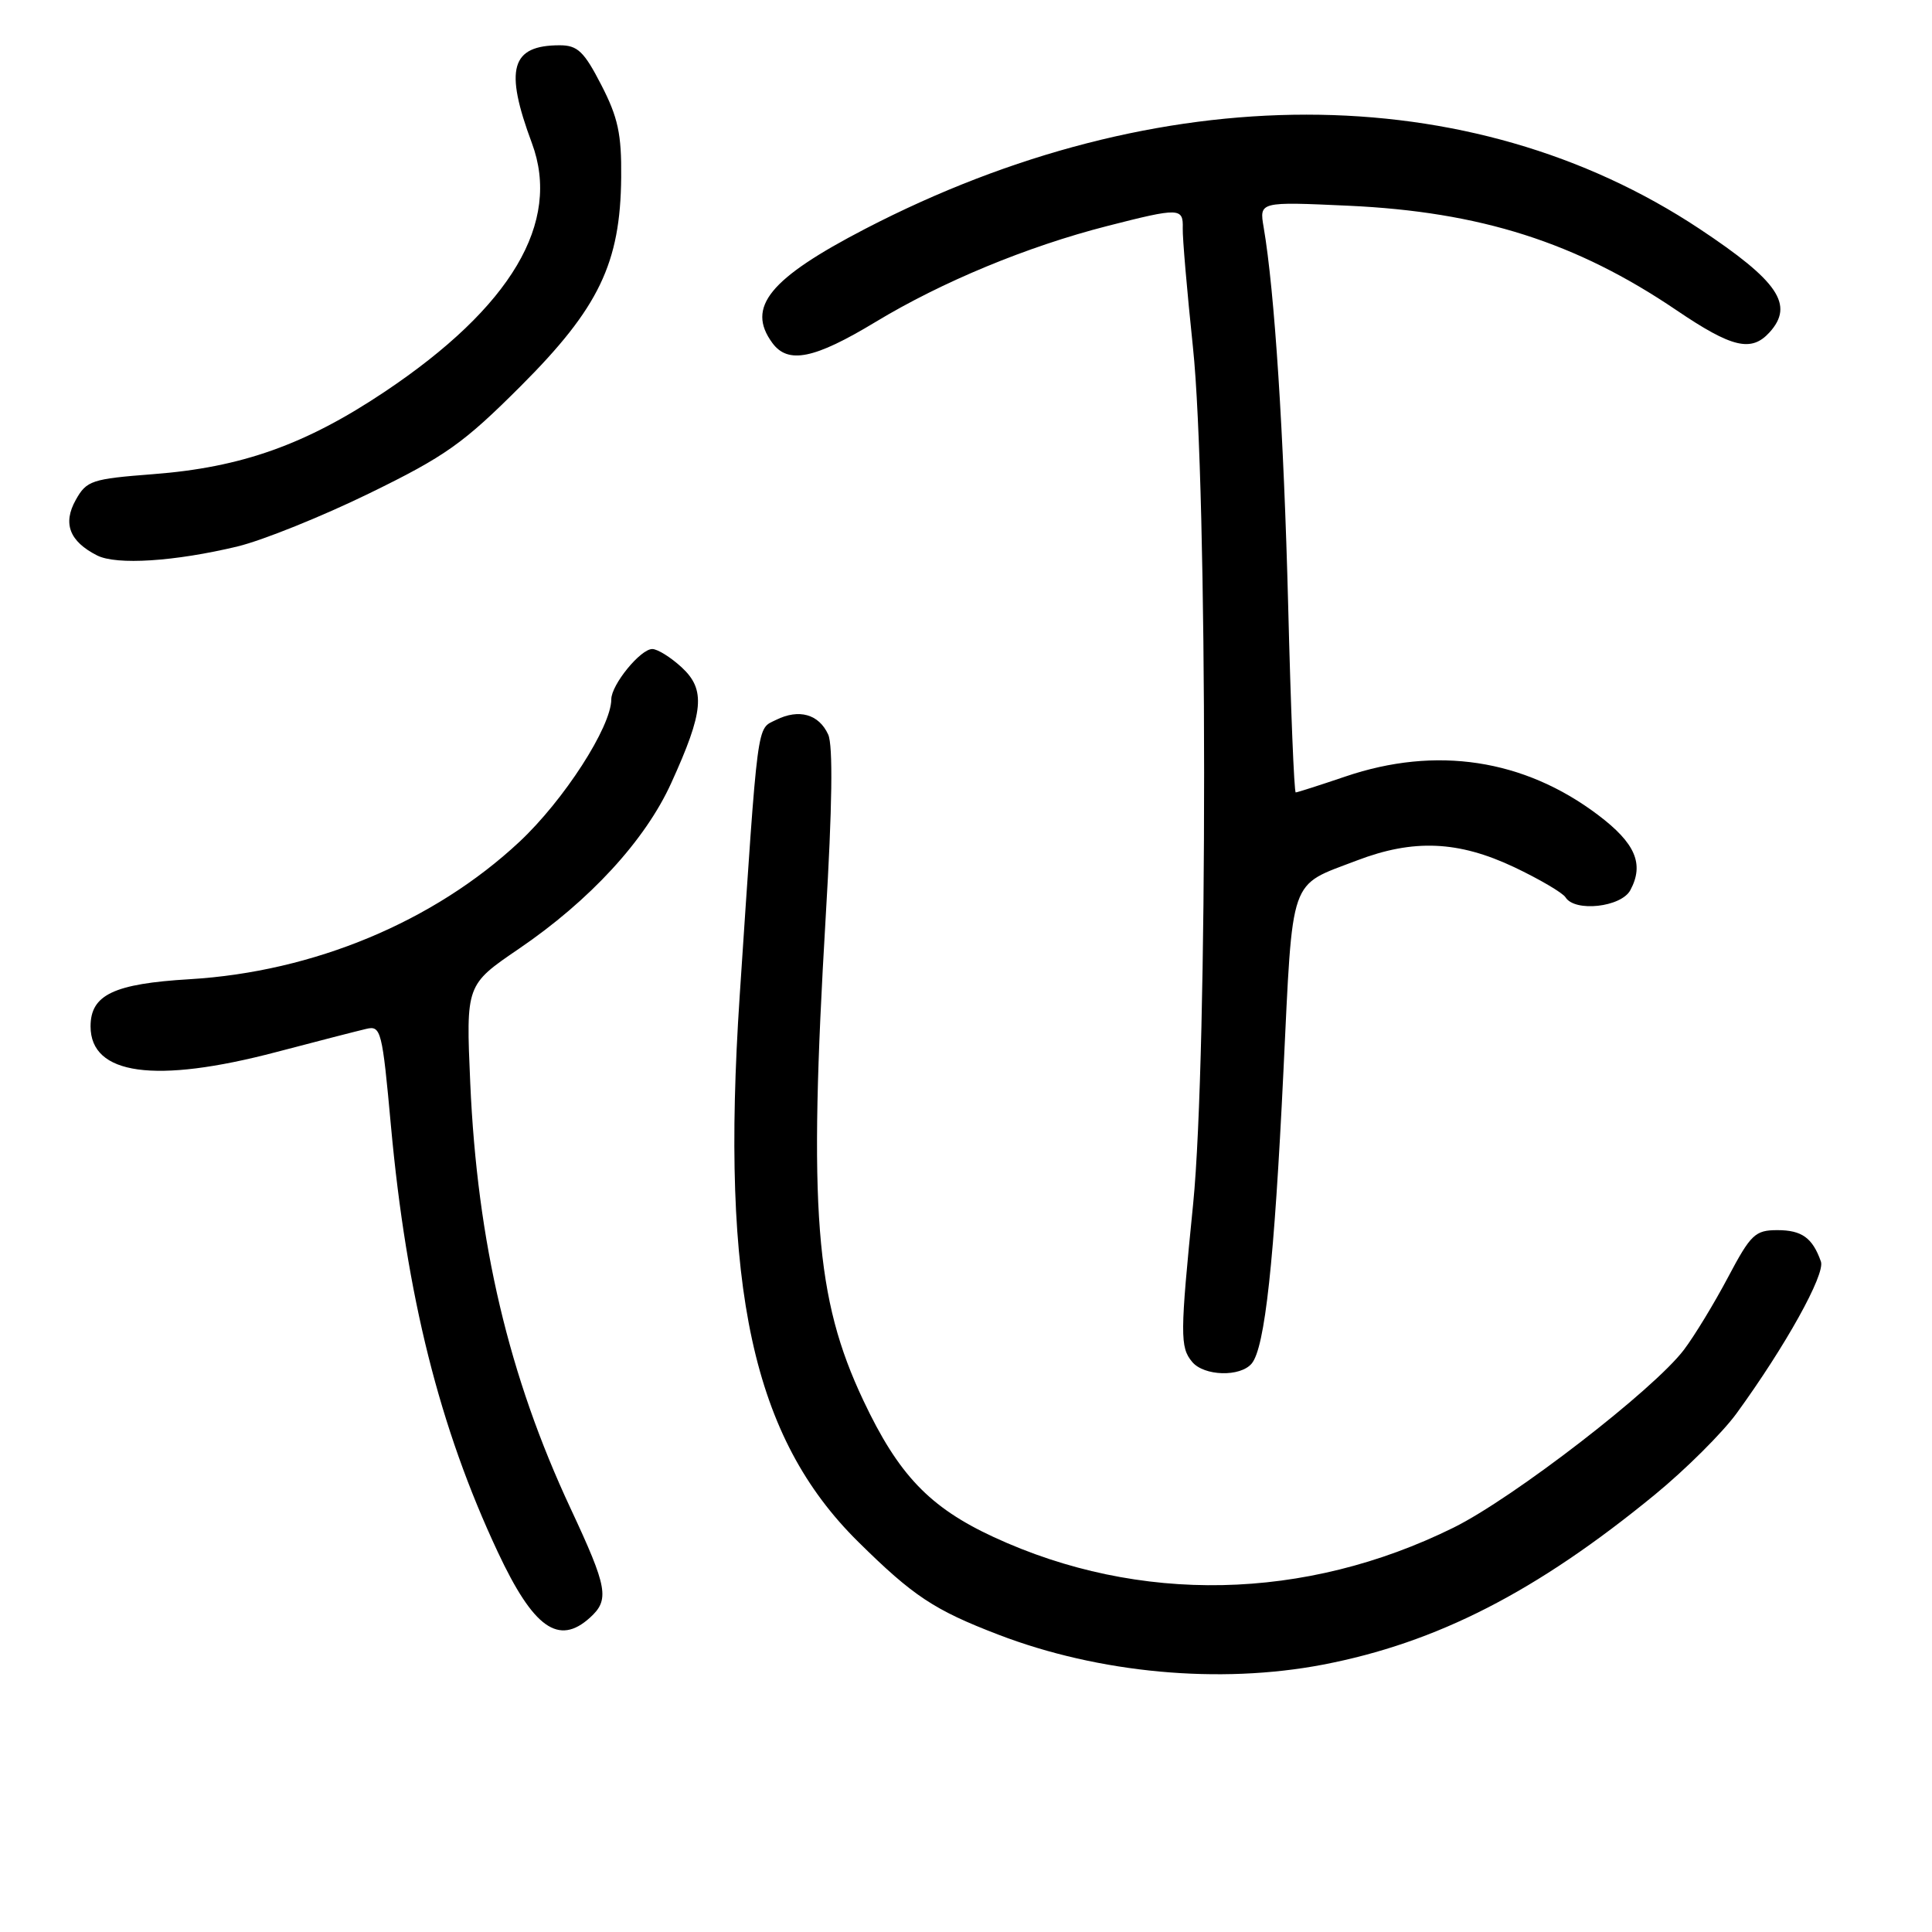 <?xml version="1.0" encoding="UTF-8" standalone="no"?>
<!DOCTYPE svg PUBLIC "-//W3C//DTD SVG 1.1//EN" "http://www.w3.org/Graphics/SVG/1.1/DTD/svg11.dtd" >
<svg xmlns="http://www.w3.org/2000/svg" xmlns:xlink="http://www.w3.org/1999/xlink" version="1.1" viewBox="0 0 256 256">
 <g >
 <path fill="currentColor"
d=" M 175.27 220.58 C 190.39 217.68 203.59 210.92 219.29 198.04 C 223.35 194.71 228.21 189.87 230.09 187.30 C 236.56 178.41 241.88 168.85 241.28 167.16 C 240.17 164.02 238.75 163.00 235.52 163.00 C 232.56 163.00 231.99 163.55 228.97 169.25 C 227.15 172.69 224.53 177.00 223.14 178.84 C 219.17 184.11 200.53 198.50 192.60 202.42 C 172.92 212.14 150.95 212.59 131.67 203.67 C 123.16 199.73 119.04 195.41 114.39 185.55 C 108.01 172.03 107.11 160.42 109.41 121.50 C 110.28 106.88 110.39 98.77 109.74 97.33 C 108.51 94.63 105.87 93.88 102.83 95.39 C 100.24 96.68 100.49 94.80 98.01 132.00 C 95.44 170.75 99.72 190.48 113.72 204.30 C 121.00 211.49 123.77 213.33 132.29 216.60 C 145.63 221.72 161.58 223.19 175.27 220.58 Z  M 78.17 214.35 C 80.80 211.97 80.52 210.40 75.61 199.89 C 67.41 182.35 63.24 164.65 62.31 143.50 C 61.74 130.50 61.74 130.50 68.74 125.73 C 78.16 119.32 85.50 111.34 88.94 103.76 C 93.26 94.28 93.52 91.39 90.34 88.44 C 88.89 87.10 87.13 86.00 86.43 86.00 C 84.86 86.00 81.00 90.74 81.00 92.66 C 81.00 96.30 74.72 106.04 68.81 111.56 C 57.49 122.13 41.56 128.77 25.14 129.75 C 15.08 130.35 12.00 131.81 12.00 136.00 C 12.00 142.45 20.55 143.63 36.62 139.40 C 42.05 137.97 47.42 136.59 48.54 136.33 C 50.48 135.87 50.65 136.55 51.80 149.17 C 53.87 171.75 58.23 189.16 65.95 205.63 C 70.68 215.73 74.02 218.11 78.17 214.35 Z  M 165.86 180.67 C 167.61 178.56 168.85 167.13 170.06 141.98 C 171.33 115.73 170.72 117.49 179.79 114.02 C 187.29 111.15 193.24 111.41 200.63 114.90 C 204.00 116.50 207.06 118.30 207.44 118.90 C 208.67 120.89 214.82 120.21 216.03 117.95 C 217.89 114.48 216.70 111.72 211.74 107.98 C 201.94 100.58 190.29 98.81 178.28 102.89 C 174.86 104.05 171.89 105.00 171.69 105.00 C 171.48 105.00 171.03 93.86 170.69 80.25 C 170.11 57.49 168.89 38.57 167.44 30.11 C 166.86 26.72 166.86 26.72 178.68 27.26 C 196.15 28.06 208.86 32.11 222.12 41.09 C 229.50 46.09 232.06 46.70 234.48 44.03 C 237.77 40.39 235.65 37.26 225.19 30.32 C 194.77 10.15 153.56 10.15 114.65 30.32 C 101.96 36.91 98.86 40.70 102.33 45.43 C 104.41 48.28 107.89 47.57 116.00 42.67 C 124.83 37.33 136.12 32.66 146.71 29.95 C 156.29 27.50 156.80 27.51 156.72 30.25 C 156.68 31.49 157.29 38.58 158.07 46.00 C 160.03 64.53 160.05 139.96 158.10 159.50 C 156.36 176.86 156.35 178.51 157.96 180.45 C 159.53 182.35 164.35 182.49 165.86 180.67 Z  M 31.50 72.40 C 34.80 71.60 42.65 68.44 48.94 65.37 C 59.02 60.45 61.40 58.76 69.02 51.14 C 79.35 40.81 82.21 34.87 82.31 23.50 C 82.37 17.77 81.89 15.55 79.67 11.25 C 77.39 6.82 76.53 6.00 74.17 6.00 C 67.70 6.00 66.81 9.12 70.48 18.97 C 74.39 29.48 67.76 40.68 50.96 51.92 C 40.51 58.91 32.00 61.94 20.28 62.83 C 12.14 63.46 11.47 63.68 10.04 66.24 C 8.29 69.36 9.20 71.74 12.87 73.60 C 15.43 74.90 23.14 74.41 31.50 72.40 Z "/>
</g>
</svg>